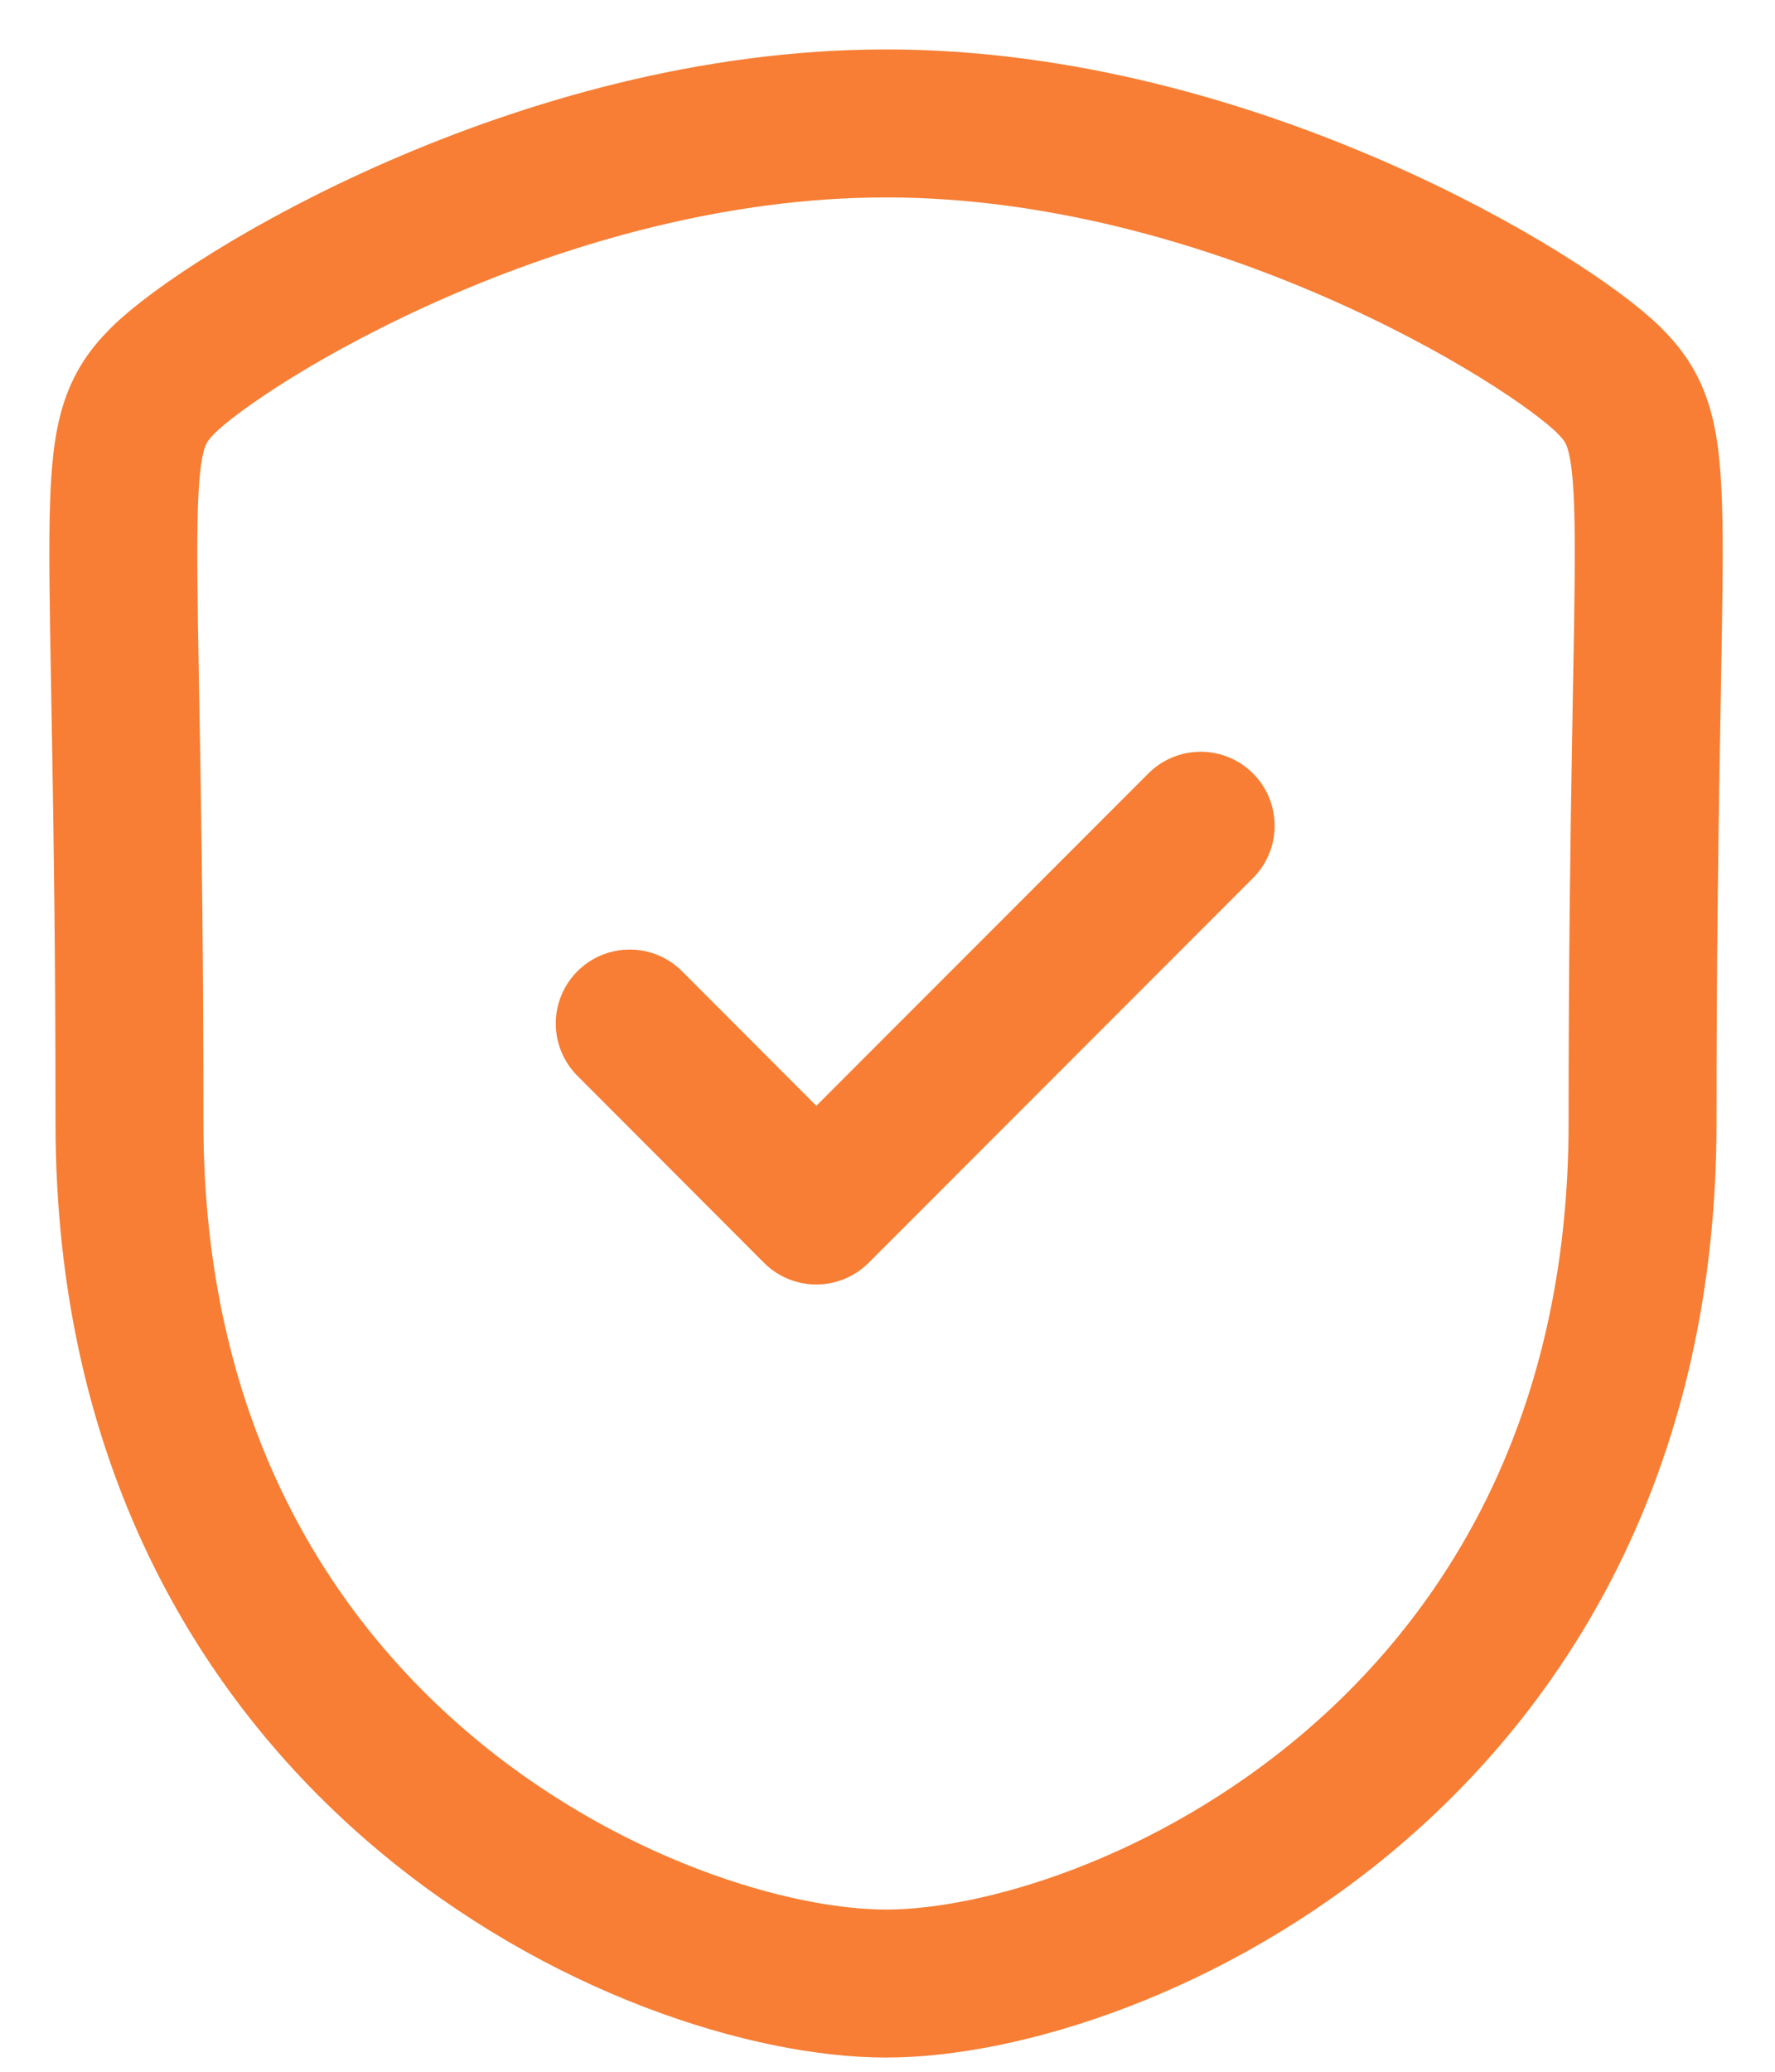 <svg width="18" height="21" viewBox="0 0 18 21" fill="none" xmlns="http://www.w3.org/2000/svg">
<path fill-rule="evenodd" clip-rule="evenodd" d="M8.985 20.106C11.32 20.106 16.657 17.784 16.657 11.379C16.657 4.975 16.935 4.474 16.32 3.858C15.704 3.242 12.494 1.251 8.985 1.251C5.476 1.251 2.266 3.242 1.651 3.858C1.035 4.474 1.313 4.975 1.313 11.379C1.313 17.784 6.651 20.106 8.985 20.106Z" stroke="#F77E34" stroke-width="1.5" stroke-linecap="round" stroke-linejoin="round"/>
<path d="M6.386 10.375L8.278 12.27L12.176 8.37" stroke="#F77E34" stroke-width="1.5" stroke-linecap="round" stroke-linejoin="round"/>
</svg>
